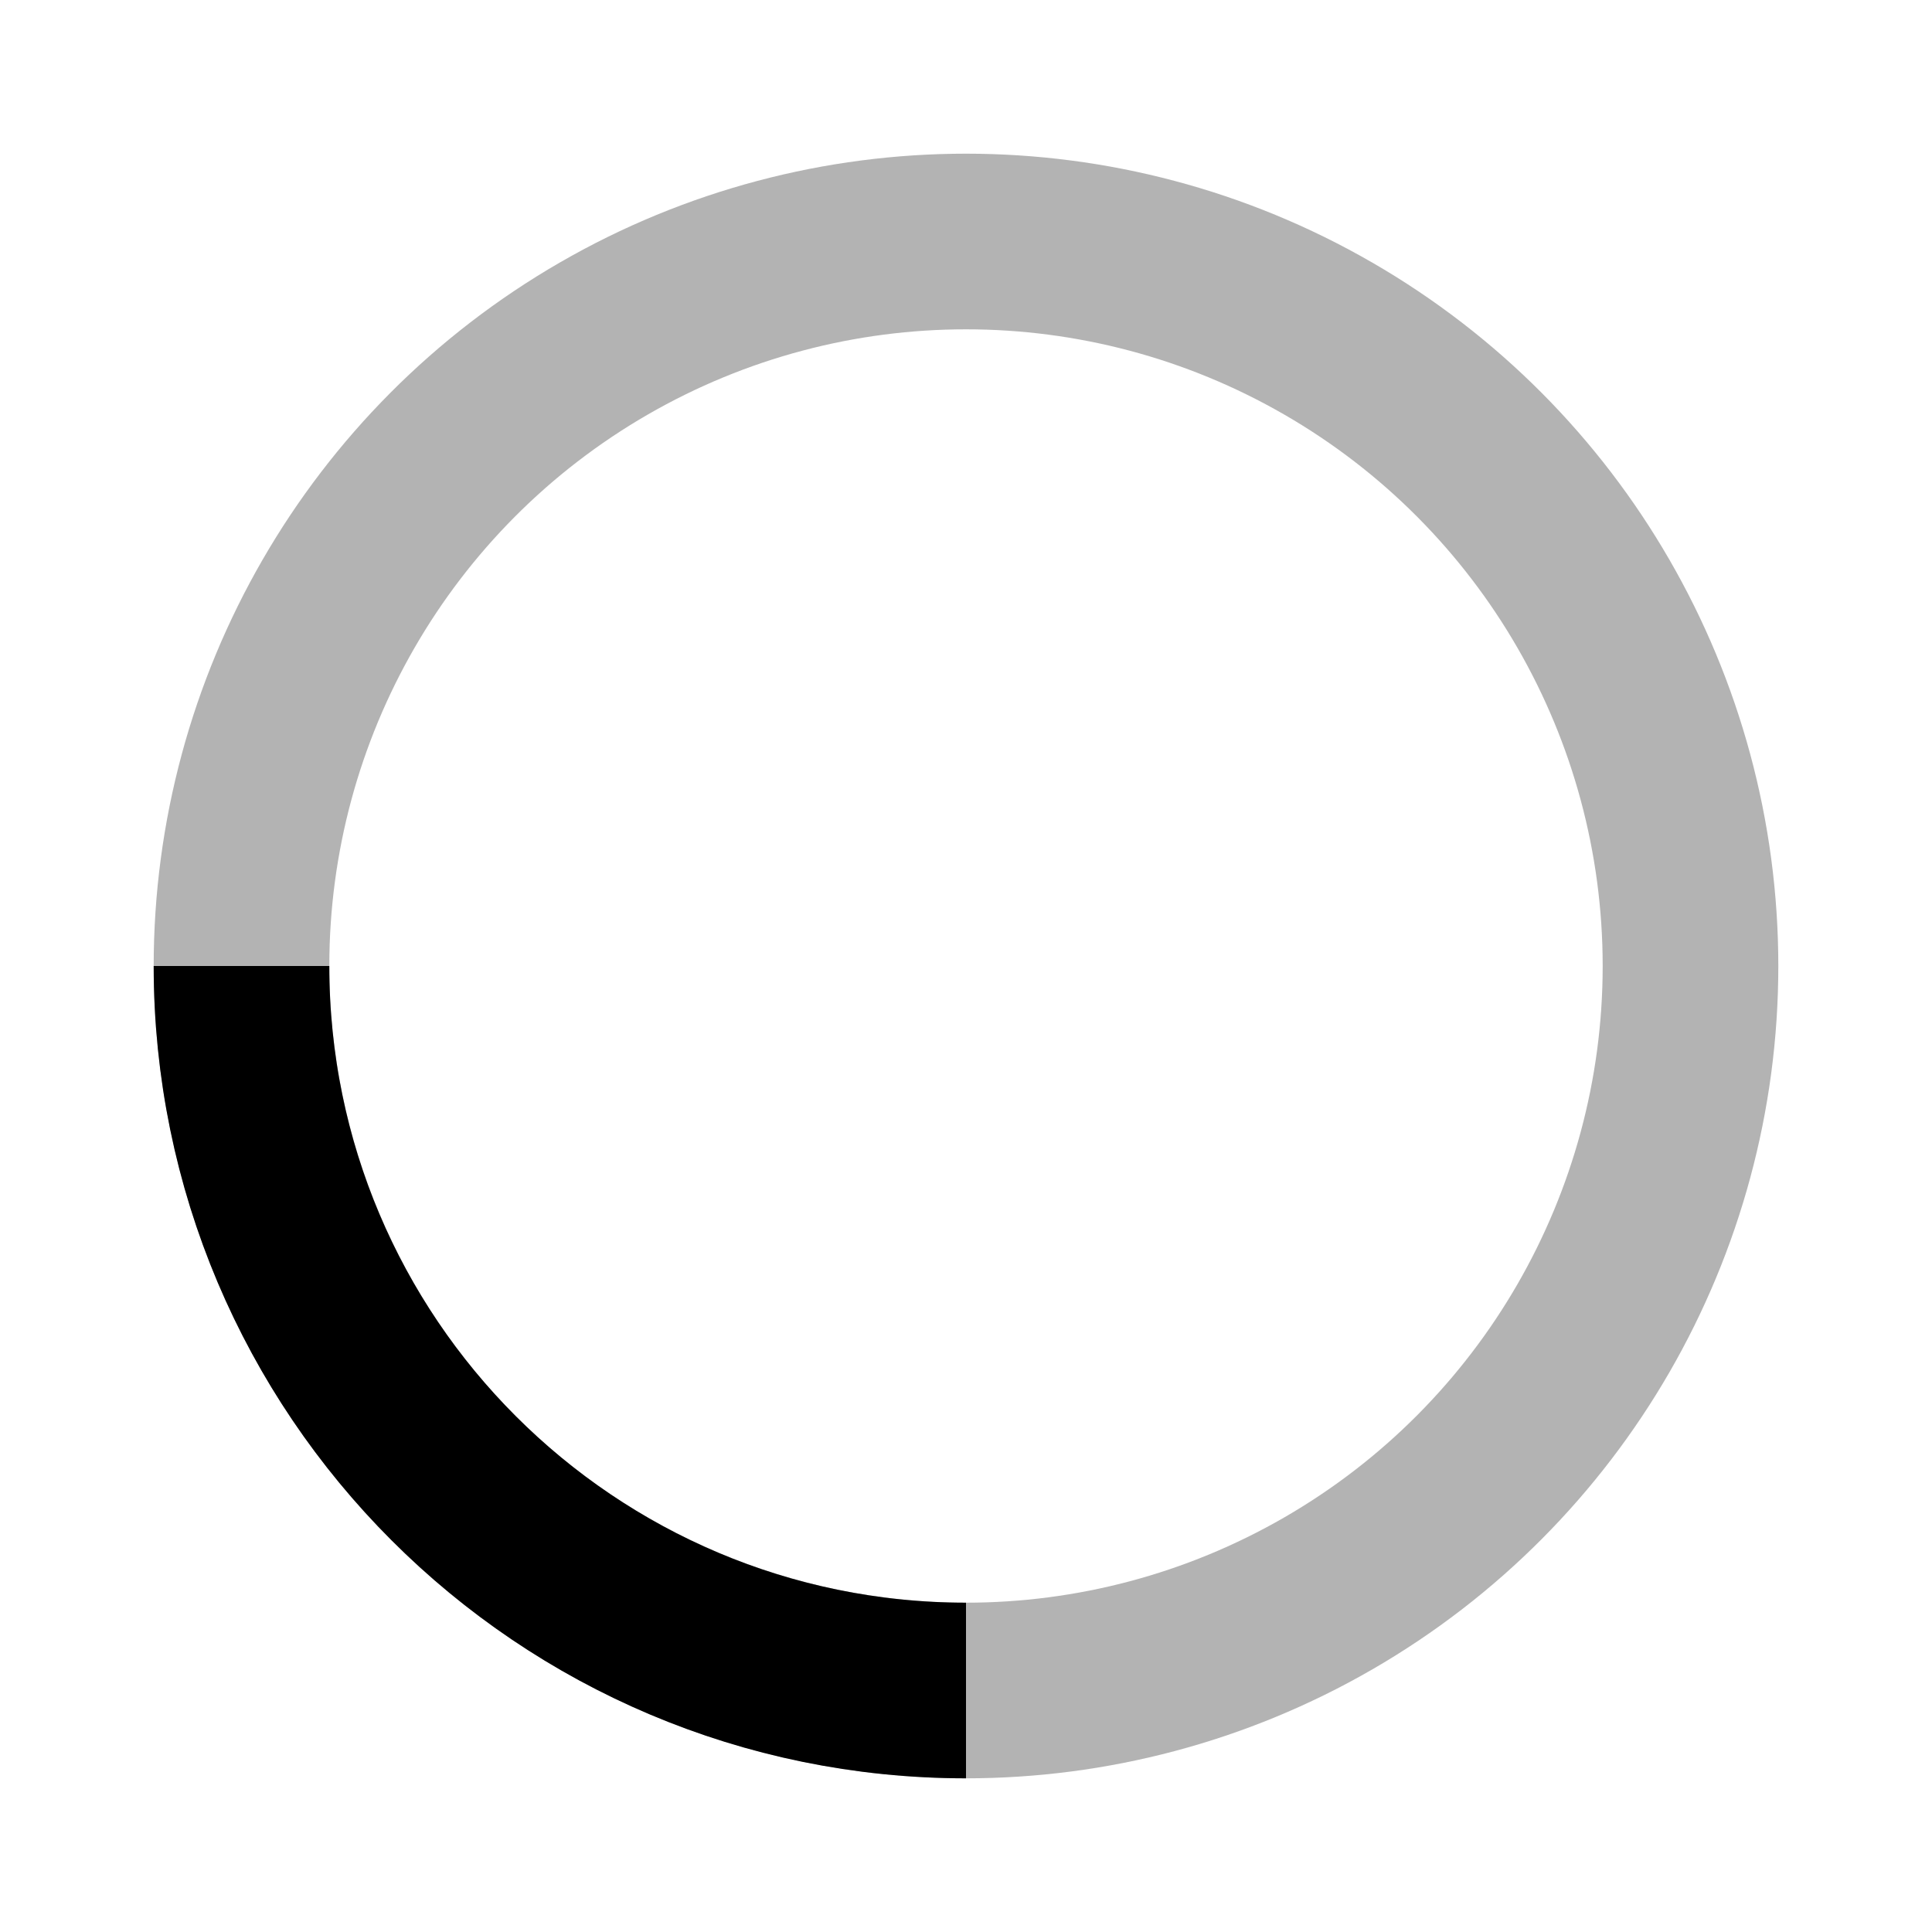<svg width="22" height="22" viewBox="0 0 22 22" fill="none" xmlns="http://www.w3.org/2000/svg">
<circle opacity="0.5" cx="11" cy="11" r="8.25" stroke="#696969" stroke-width="2"/>
<path d="M11 19.25C6.444 19.25 2.75 15.556 2.75 11" stroke="#000" stroke-width="2"/>
</svg>
